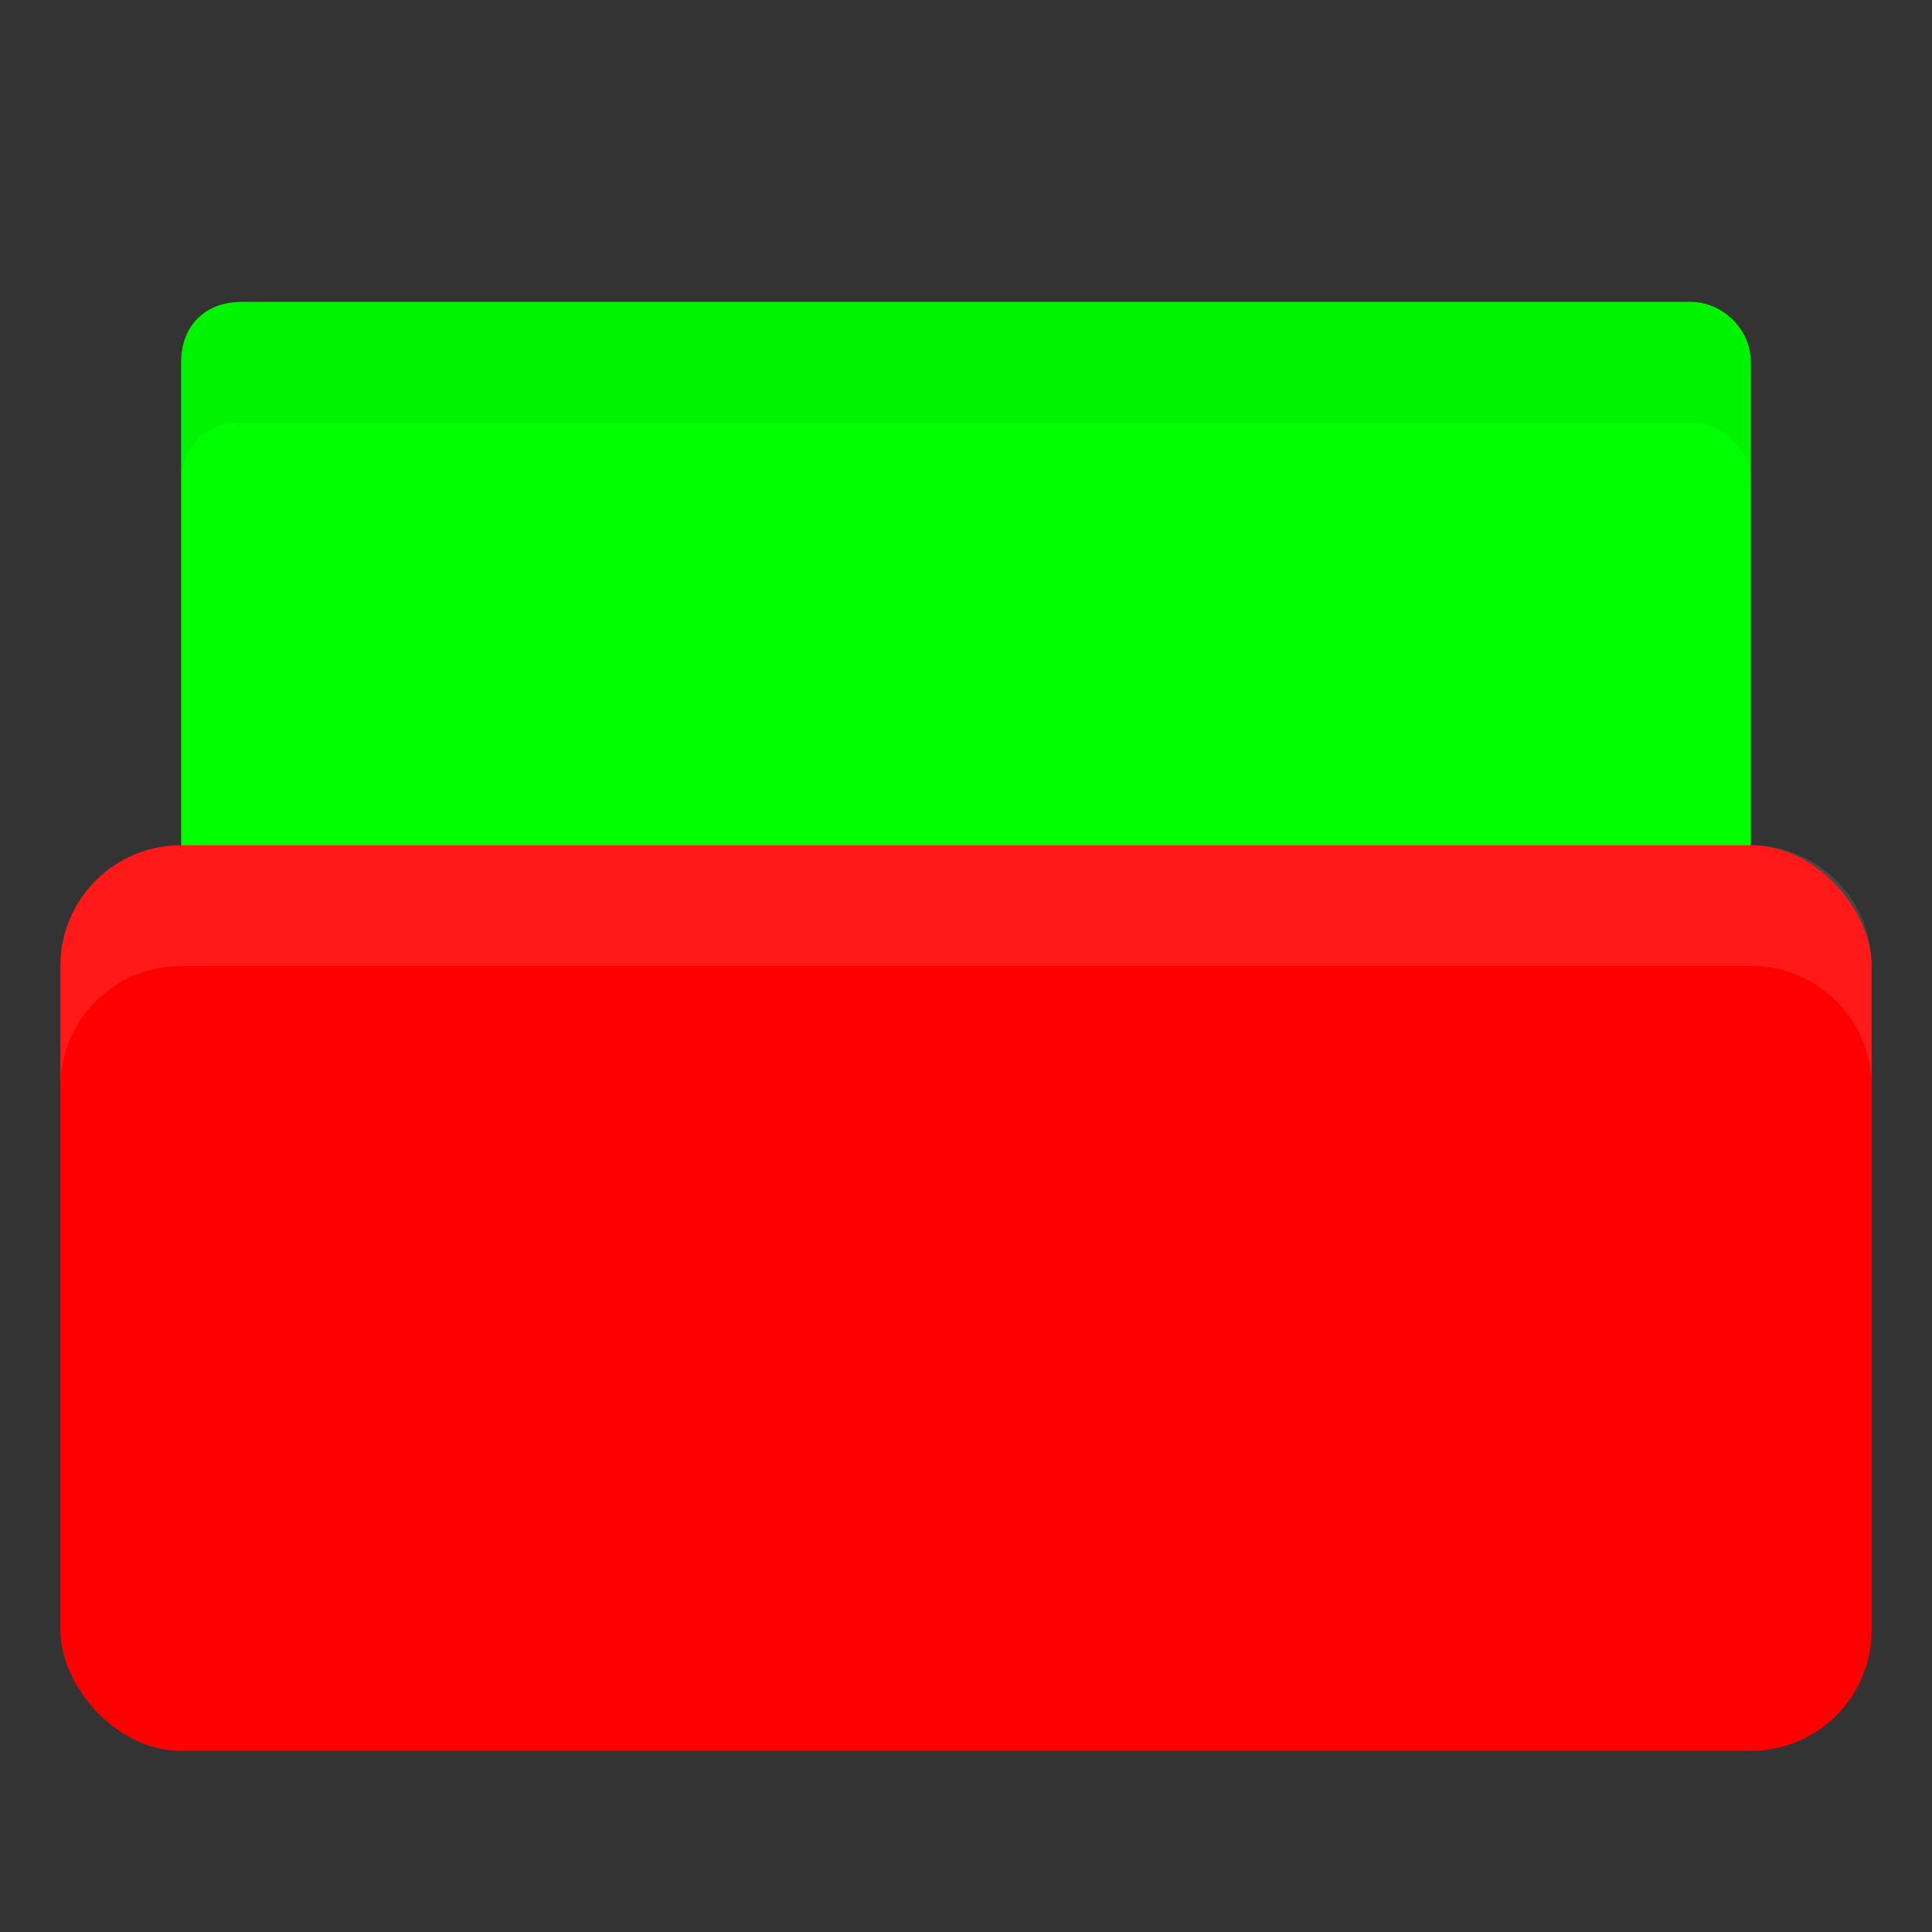 <?xml version="1.0" encoding="UTF-8" standalone="no"?>
<!-- Created with Inkscape (http://www.inkscape.org/) -->

<svg
   xmlns:dc="http://purl.org/dc/elements/1.1/"
   xmlns:cc="http://creativecommons.org/ns#"
   xmlns:rdf="http://www.w3.org/1999/02/22-rdf-syntax-ns#"
   xmlns:svg="http://www.w3.org/2000/svg"
   xmlns="http://www.w3.org/2000/svg"
   xmlns:sodipodi="http://sodipodi.sourceforge.net/DTD/sodipodi-0.dtd"
   xmlns:inkscape="http://www.inkscape.org/namespaces/inkscape"
   width="32"
   height="32"
   id="svg2"
   version="1.1"
   inkscape:version="0.48.5 r10040"
   sodipodi:docname="folder.svg"
   inkscape:export-filename="/media/Data/Main/Visuals/Icons/Numix/Desktop/repos/numix-wiki/Gjorgi/Numix-folders/48/New/folder-144.png"
   inkscape:export-xdpi="270"
   inkscape:export-ydpi="270">
  <rect width="100%" height="100%" fill="#333333" stroke="none"/>
  <defs
     id="defs4" />
  <sodipodi:namedview
     id="base"
     pagecolor="#ffffff"
     bordercolor="#666666"
     borderopacity="1.0"
     inkscape:pageopacity="0.0"
     inkscape:pageshadow="2"
     inkscape:zoom="11.624331"
     inkscape:cx="-10.792269"
     inkscape:cy="24.722532"
     inkscape:document-units="px"
     inkscape:current-layer="layer1"
     showgrid="false"
     inkscape:window-width="1920"
     inkscape:window-height="1023"
     inkscape:window-x="0"
     inkscape:window-y="28"
     inkscape:window-maximized="1"
     showguides="true"
     inkscape:guide-bbox="true">
    <inkscape:grid
       type="xygrid"
       id="grid2985"
       empspacing="5"
       visible="true"
       enabled="true"
       snapvisiblegridlinesonly="true" />
  </sodipodi:namedview>
  <g
     inkscape:label="Layer 1"
     inkscape:groupmode="layer"
     id="layer1"
     transform="translate(0,-1020.362)">
    <path
       style="fill:#00ff00;fill-opacity:1;stroke:none"
       d="m 28,1038.862 -23.5,0 c -1,0 -1.5,-0.5 -1.5,-1.5 l 0,-11 c 0,-0.617 0.411,-1 1,-1 l 24,0 c 0.526,0 1,0.446 1,1 l 0,12.499 z"
       id="path3811"
       inkscape:connector-curvature="0"
       sodipodi:nodetypes="csssssscc" />
    <rect
       style="fill:#ff0000;fill-opacity:1;stroke:none"
       id="rect2990"
       width="30"
       height="15"
       x="1"
       y="1034.362"
       rx="2"
       ry="2" />
    <path
       style="fill:#ffffff;fill-opacity:1;stroke:none;opacity:0.1"
       d="M 3 14 C 1.892 14 1 14.892 1 16 L 1 18 C 1 16.892 1.892 16 3 16 L 29 16 C 30.108 16 31 16.892 31 18 L 31 16 C 31 14.892 30.108 14 29 14 L 3 14 z "
       transform="translate(0,1020.362)"
       id="rect2991" />
    <path
       style="fill:#000000;fill-opacity:1;stroke:none;opacity:0.05"
       d="M 4 5 C 3.411 5 3 5.383 3 6 L 3 8 C 3 7.383 3.411 7 4 7 L 28 7 C 28.526 7 29 7.446 29 8 L 29 6 C 29 5.446 28.526 5 28 5 L 4 5 z "
       transform="translate(0,1020.362)"
       id="path3764" />
  </g>
</svg>
